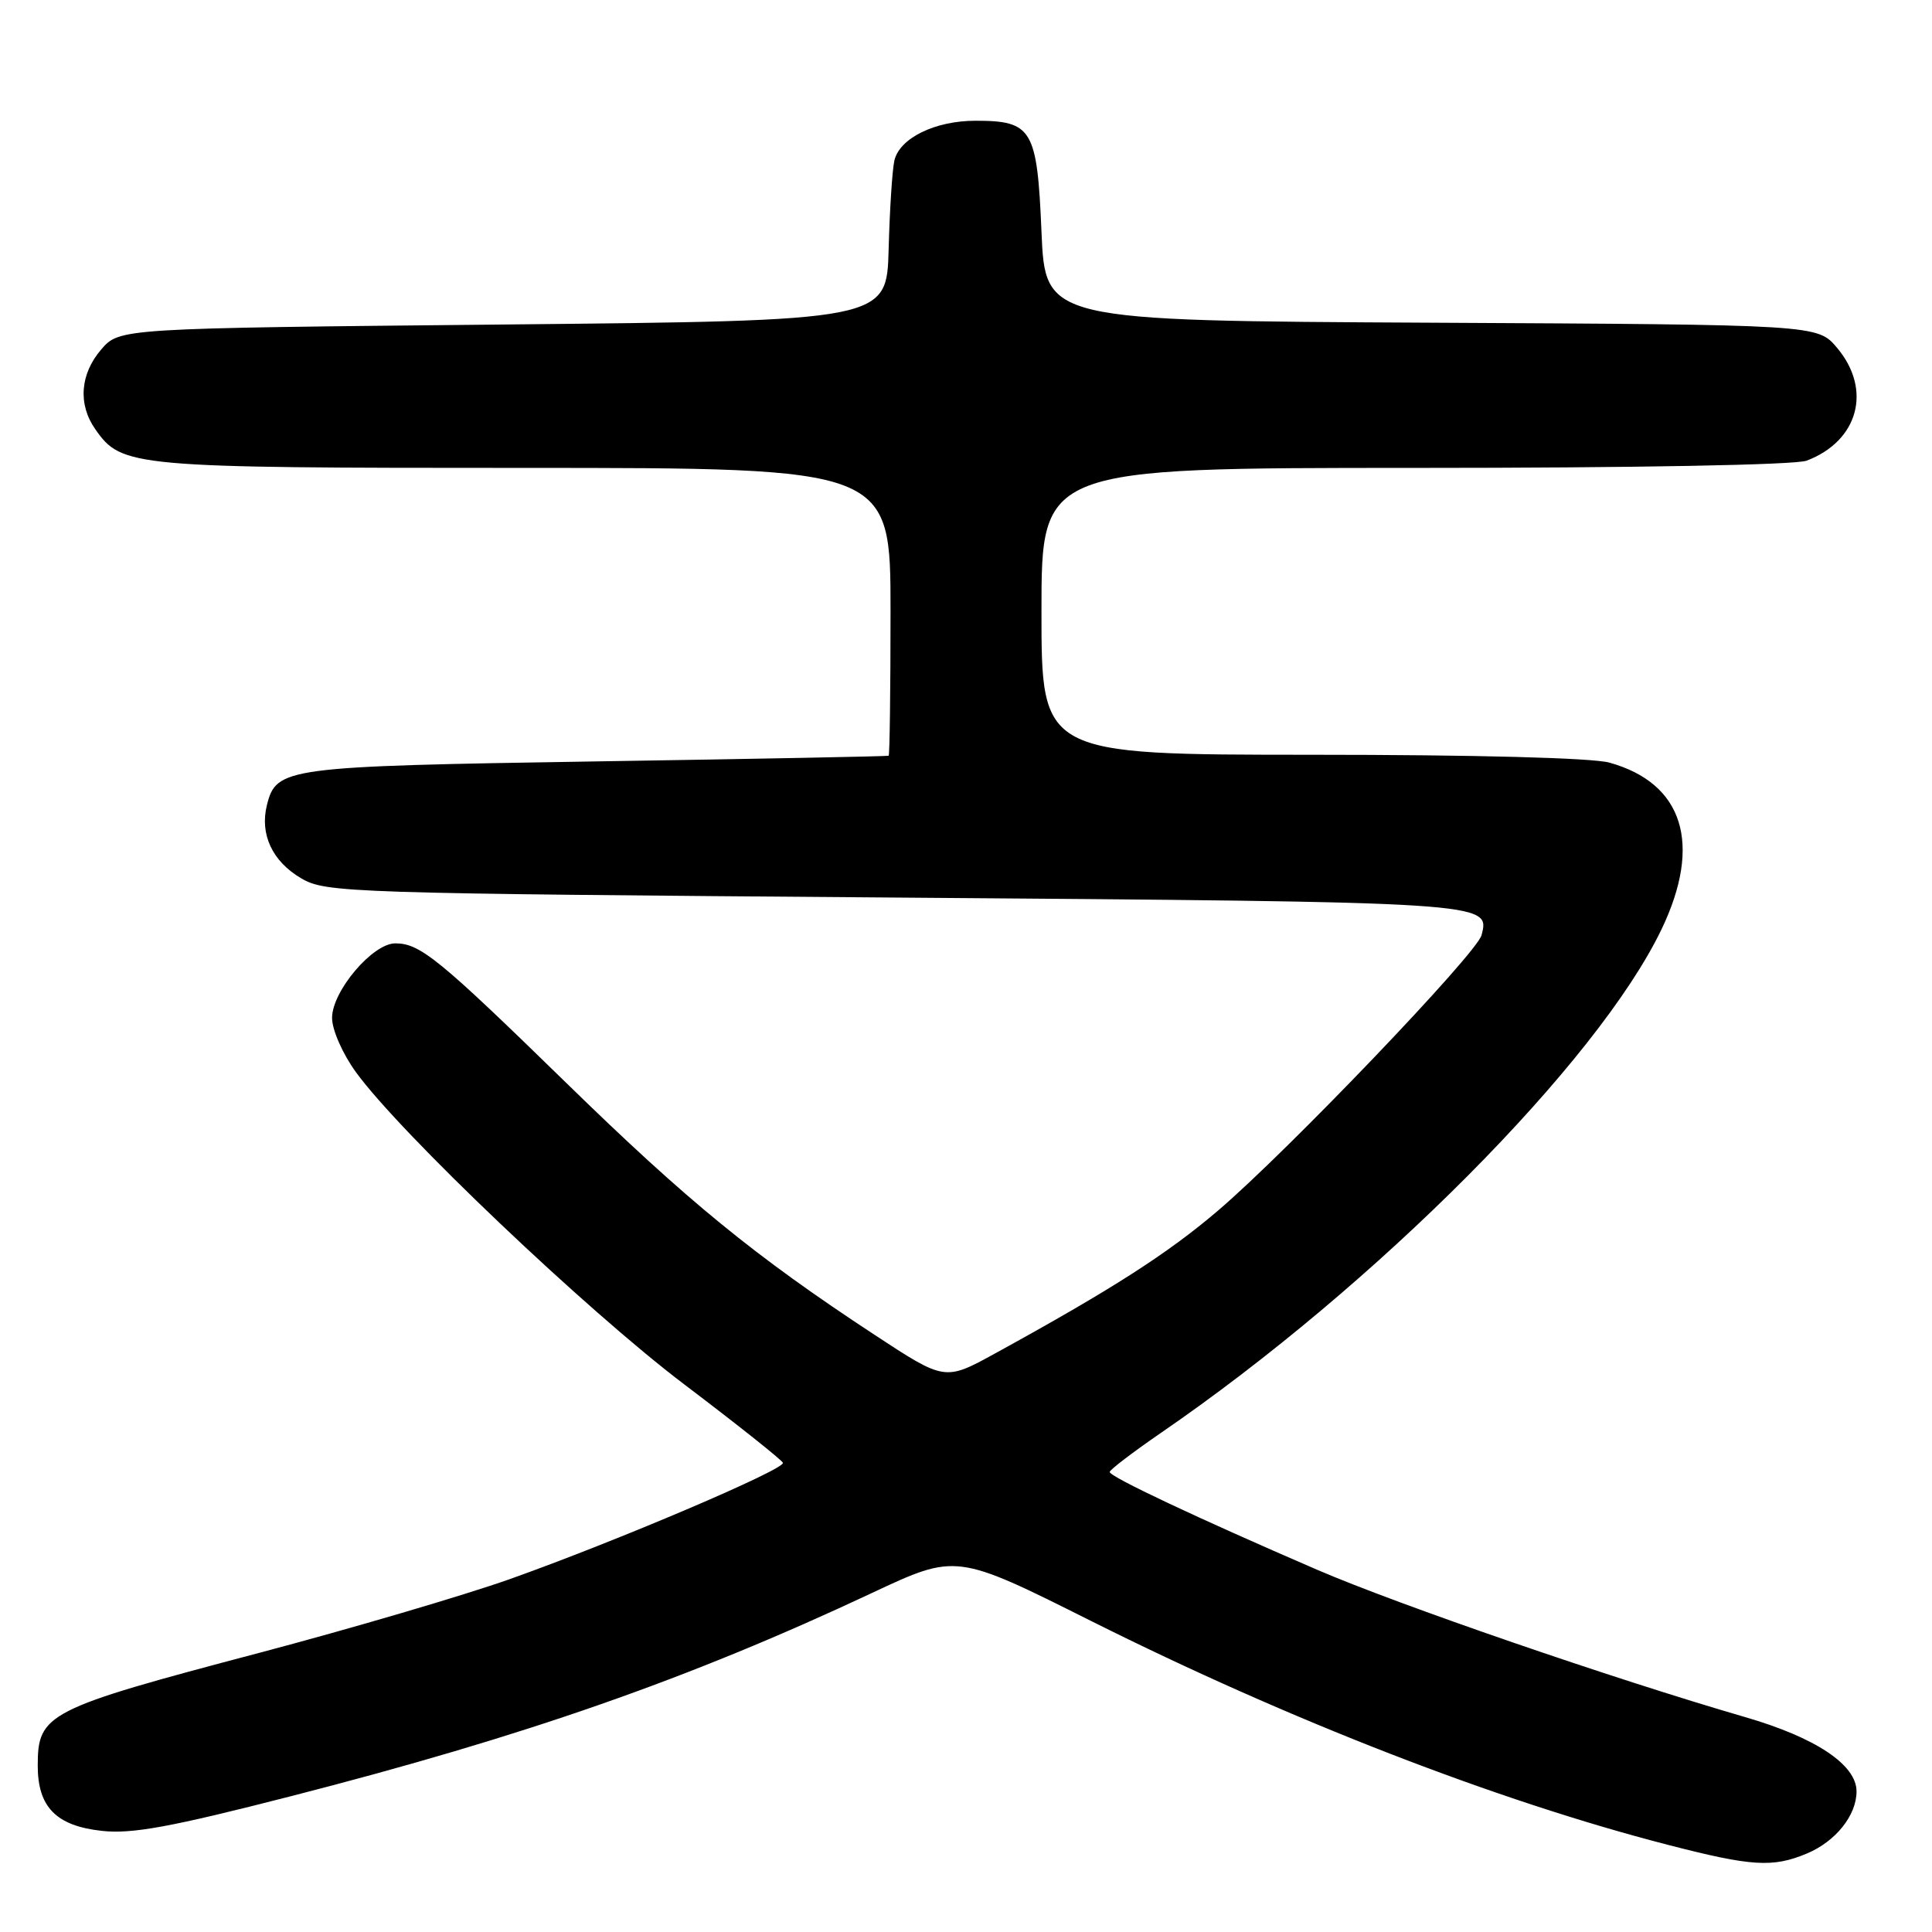 <?xml version="1.0" encoding="UTF-8" standalone="no"?>
<!DOCTYPE svg PUBLIC "-//W3C//DTD SVG 1.1//EN" "http://www.w3.org/Graphics/SVG/1.1/DTD/svg11.dtd" >
<svg xmlns="http://www.w3.org/2000/svg" xmlns:xlink="http://www.w3.org/1999/xlink" version="1.1" viewBox="0 0 256 256">
 <g >
 <path fill="currentColor"
d=" M 239.40 245.61 C 243.23 244.01 246.00 240.55 246.00 237.37 C 246.00 233.84 240.59 230.23 231.19 227.51 C 213.92 222.50 185.27 212.64 174.50 207.99 C 158.63 201.14 146.99 195.65 147.04 195.04 C 147.07 194.74 150.10 192.43 153.79 189.89 C 182.35 170.29 211.70 140.76 220.17 123.12 C 225.58 111.83 223.05 103.78 213.25 101.05 C 210.97 100.42 195.44 100.01 173.75 100.01 C 138.00 100.00 138.00 100.00 138.00 81.00 C 138.00 62.00 138.00 62.00 187.43 62.00 C 216.60 62.00 237.91 61.61 239.39 61.04 C 246.26 58.43 248.09 51.63 243.42 46.09 C 240.84 43.02 240.84 43.02 189.67 42.76 C 138.50 42.50 138.50 42.50 138.00 30.67 C 137.43 17.10 136.77 16.00 129.26 16.00 C 123.89 16.00 119.20 18.30 118.51 21.27 C 118.23 22.50 117.89 27.77 117.75 33.00 C 117.50 42.50 117.50 42.50 66.66 43.00 C 15.83 43.50 15.83 43.50 13.41 46.31 C 10.61 49.56 10.31 53.58 12.63 56.88 C 16.14 61.89 17.36 62.00 69.47 62.00 C 118.00 62.00 118.00 62.00 118.00 81.00 C 118.00 91.45 117.89 100.06 117.75 100.14 C 117.61 100.22 100.18 100.56 79.00 100.89 C 37.75 101.54 36.62 101.69 35.37 106.67 C 34.40 110.54 36.08 114.14 39.91 116.38 C 43.19 118.30 45.86 118.38 118.50 118.93 C 197.65 119.53 197.46 119.52 196.31 123.92 C 195.68 126.35 170.51 152.65 161.37 160.43 C 154.66 166.15 147.30 170.86 131.85 179.34 C 125.20 182.99 125.20 182.99 115.85 176.85 C 100.00 166.44 91.10 159.17 75.00 143.46 C 58.17 127.04 55.67 125.00 52.38 125.00 C 49.37 125.00 44.00 131.34 44.00 134.88 C 44.00 136.46 45.39 139.62 47.15 142.05 C 53.00 150.13 77.67 173.59 90.63 183.41 C 97.71 188.77 103.61 193.46 103.74 193.83 C 104.04 194.70 81.58 204.26 67.50 209.26 C 61.45 211.40 46.50 215.80 34.28 219.03 C 6.19 226.45 5.00 227.06 5.00 233.96 C 5.00 239.45 7.45 241.94 13.50 242.60 C 17.47 243.04 22.60 242.10 38.50 238.02 C 69.59 230.05 91.32 222.45 115.60 211.05 C 126.71 205.84 126.71 205.84 144.60 214.80 C 170.84 227.93 198.29 238.59 221.00 244.45 C 232.11 247.32 234.89 247.49 239.40 245.61 Z "/>
</g>
</svg>
